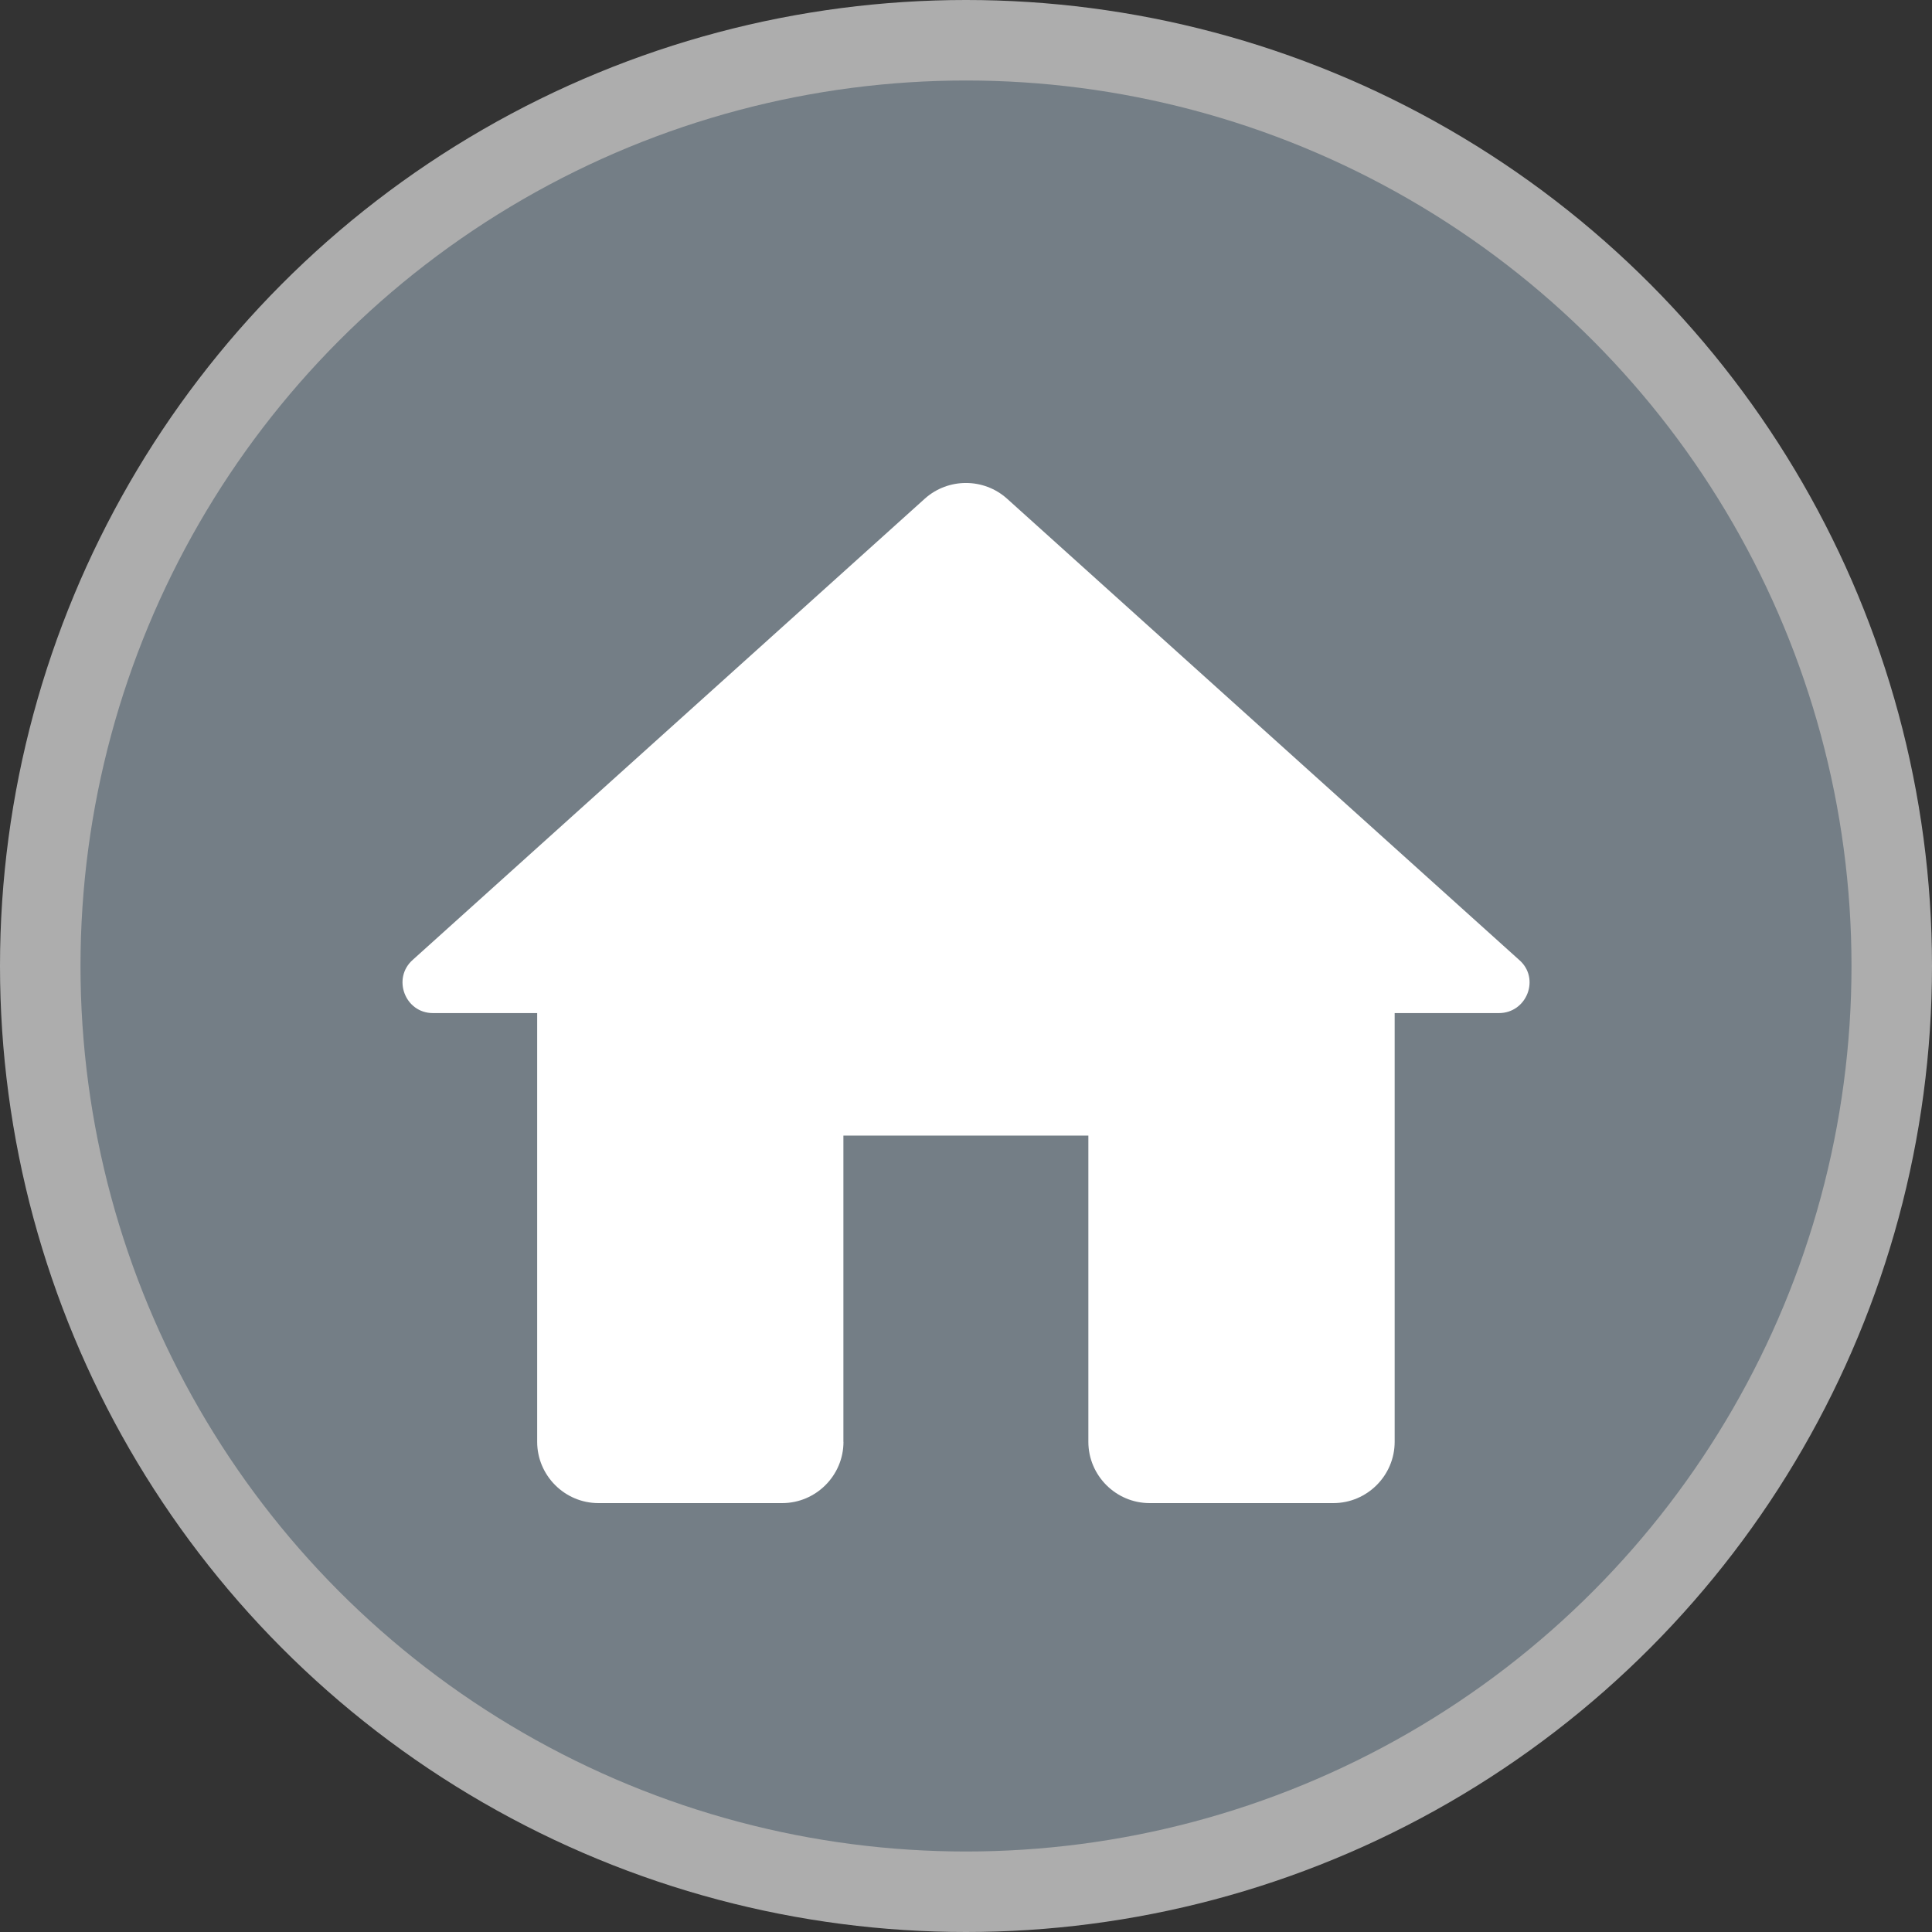 <svg version="1.1" viewBox="0 0 24 24" width="18" height="18" xmlns="http://www.w3.org/2000/svg">
 <rect x="0" y="0" width="24" height="24" fill="#333333" stroke="none"/>
 <title>home-m</title>
 <g fill="none" fill-rule="evenodd">
  <g id="home-m" fill-rule="nonzero">
   <circle id="Oval" cx="12" cy="12" r="12" fill="#fff" opacity=".6"/>
   <circle id="Oval" cx="12" cy="12" r="11" fill="#747E86"/>
   <path id="Path" d="m10.477 17.911v-3.804h3.043v3.804c0 0.418 0.342 0.761 0.761 0.761h2.283c0.418 0 0.761-0.342 0.761-0.761v-5.326h1.294c0.35 0 0.517-0.434 0.251-0.662l-6.361-5.729c-0.289-0.259-0.73-0.259-1.02 0l-6.361 5.729c-0.259 0.228-0.099 0.662 0.251 0.662h1.294v5.326c0 0.418 0.342 0.761 0.761 0.761h2.283c0.418 0 0.761-0.342 0.761-0.761z" fill="#fff"/>
  </g>
 </g>
</svg>
